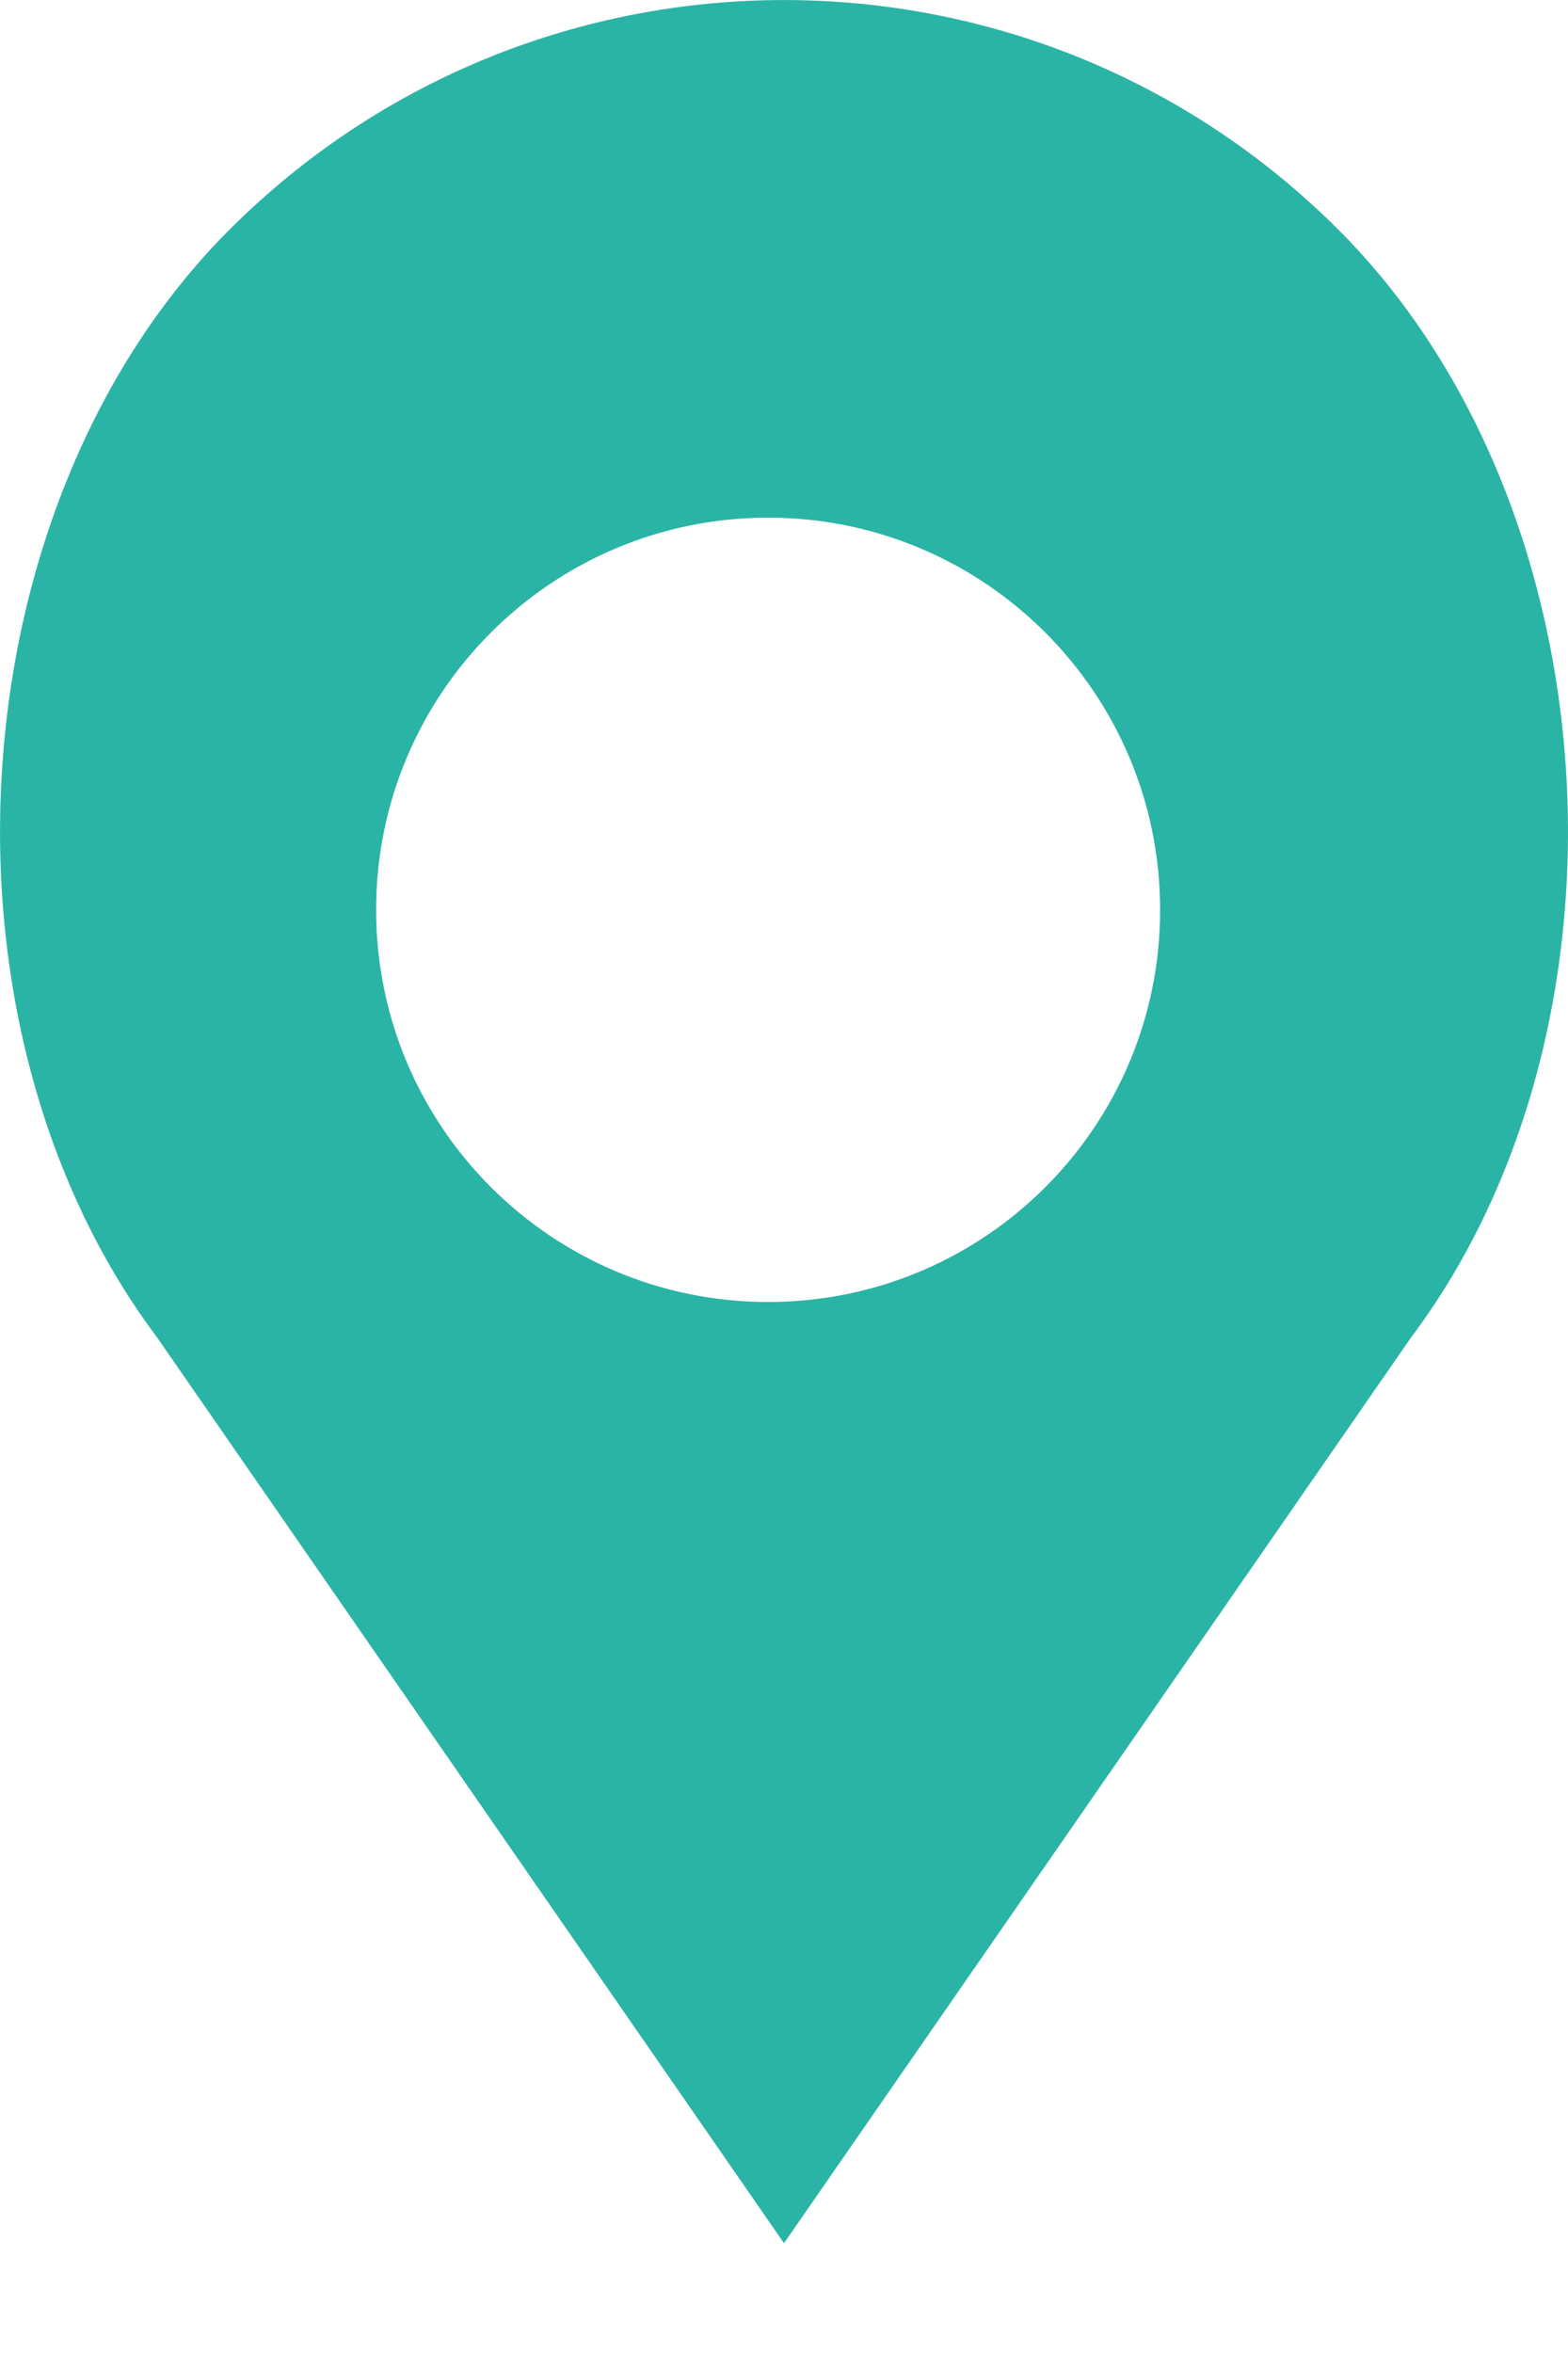<?xml version="1.0" encoding="UTF-8"?>
<svg width="8px" height="12px" viewBox="0 0 8 12" version="1.1" xmlns="http://www.w3.org/2000/svg" xmlns:xlink="http://www.w3.org/1999/xlink">
    <!-- Generator: Sketch 40.3 (33839) - http://www.bohemiancoding.com/sketch -->
    <title>Fill 1</title>
    <desc>Created with Sketch.</desc>
    <defs></defs>
    <g id="Welcome" stroke="none" stroke-width="1" fill="none" fill-rule="evenodd">
        <g id="Desktop-HD" transform="translate(-405, -270)" fill="#2AB4A5">
            <g id="Info" transform="translate(405, 269)">
                <g id="location" transform="translate(0, 1)">
                    <path d="M3.919,6.64 C2.814,6.64 1.919,5.745 1.919,4.64 C1.919,3.536 2.814,2.64 3.919,2.64 C5.024,2.64 5.919,3.536 5.919,4.64 C5.919,5.745 5.024,6.64 3.919,6.64 M6.828,1.171 C5.266,-0.39 2.734,-0.39 1.171,1.171 C-0.236,2.578 -0.394,5.228 0.801,6.82 L4,11.44 L7.2,6.82 C8.394,5.228 8.236,2.578 6.828,1.171" id="Fill-1"></path>
                </g>
            </g>
        </g>
    </g>
</svg>